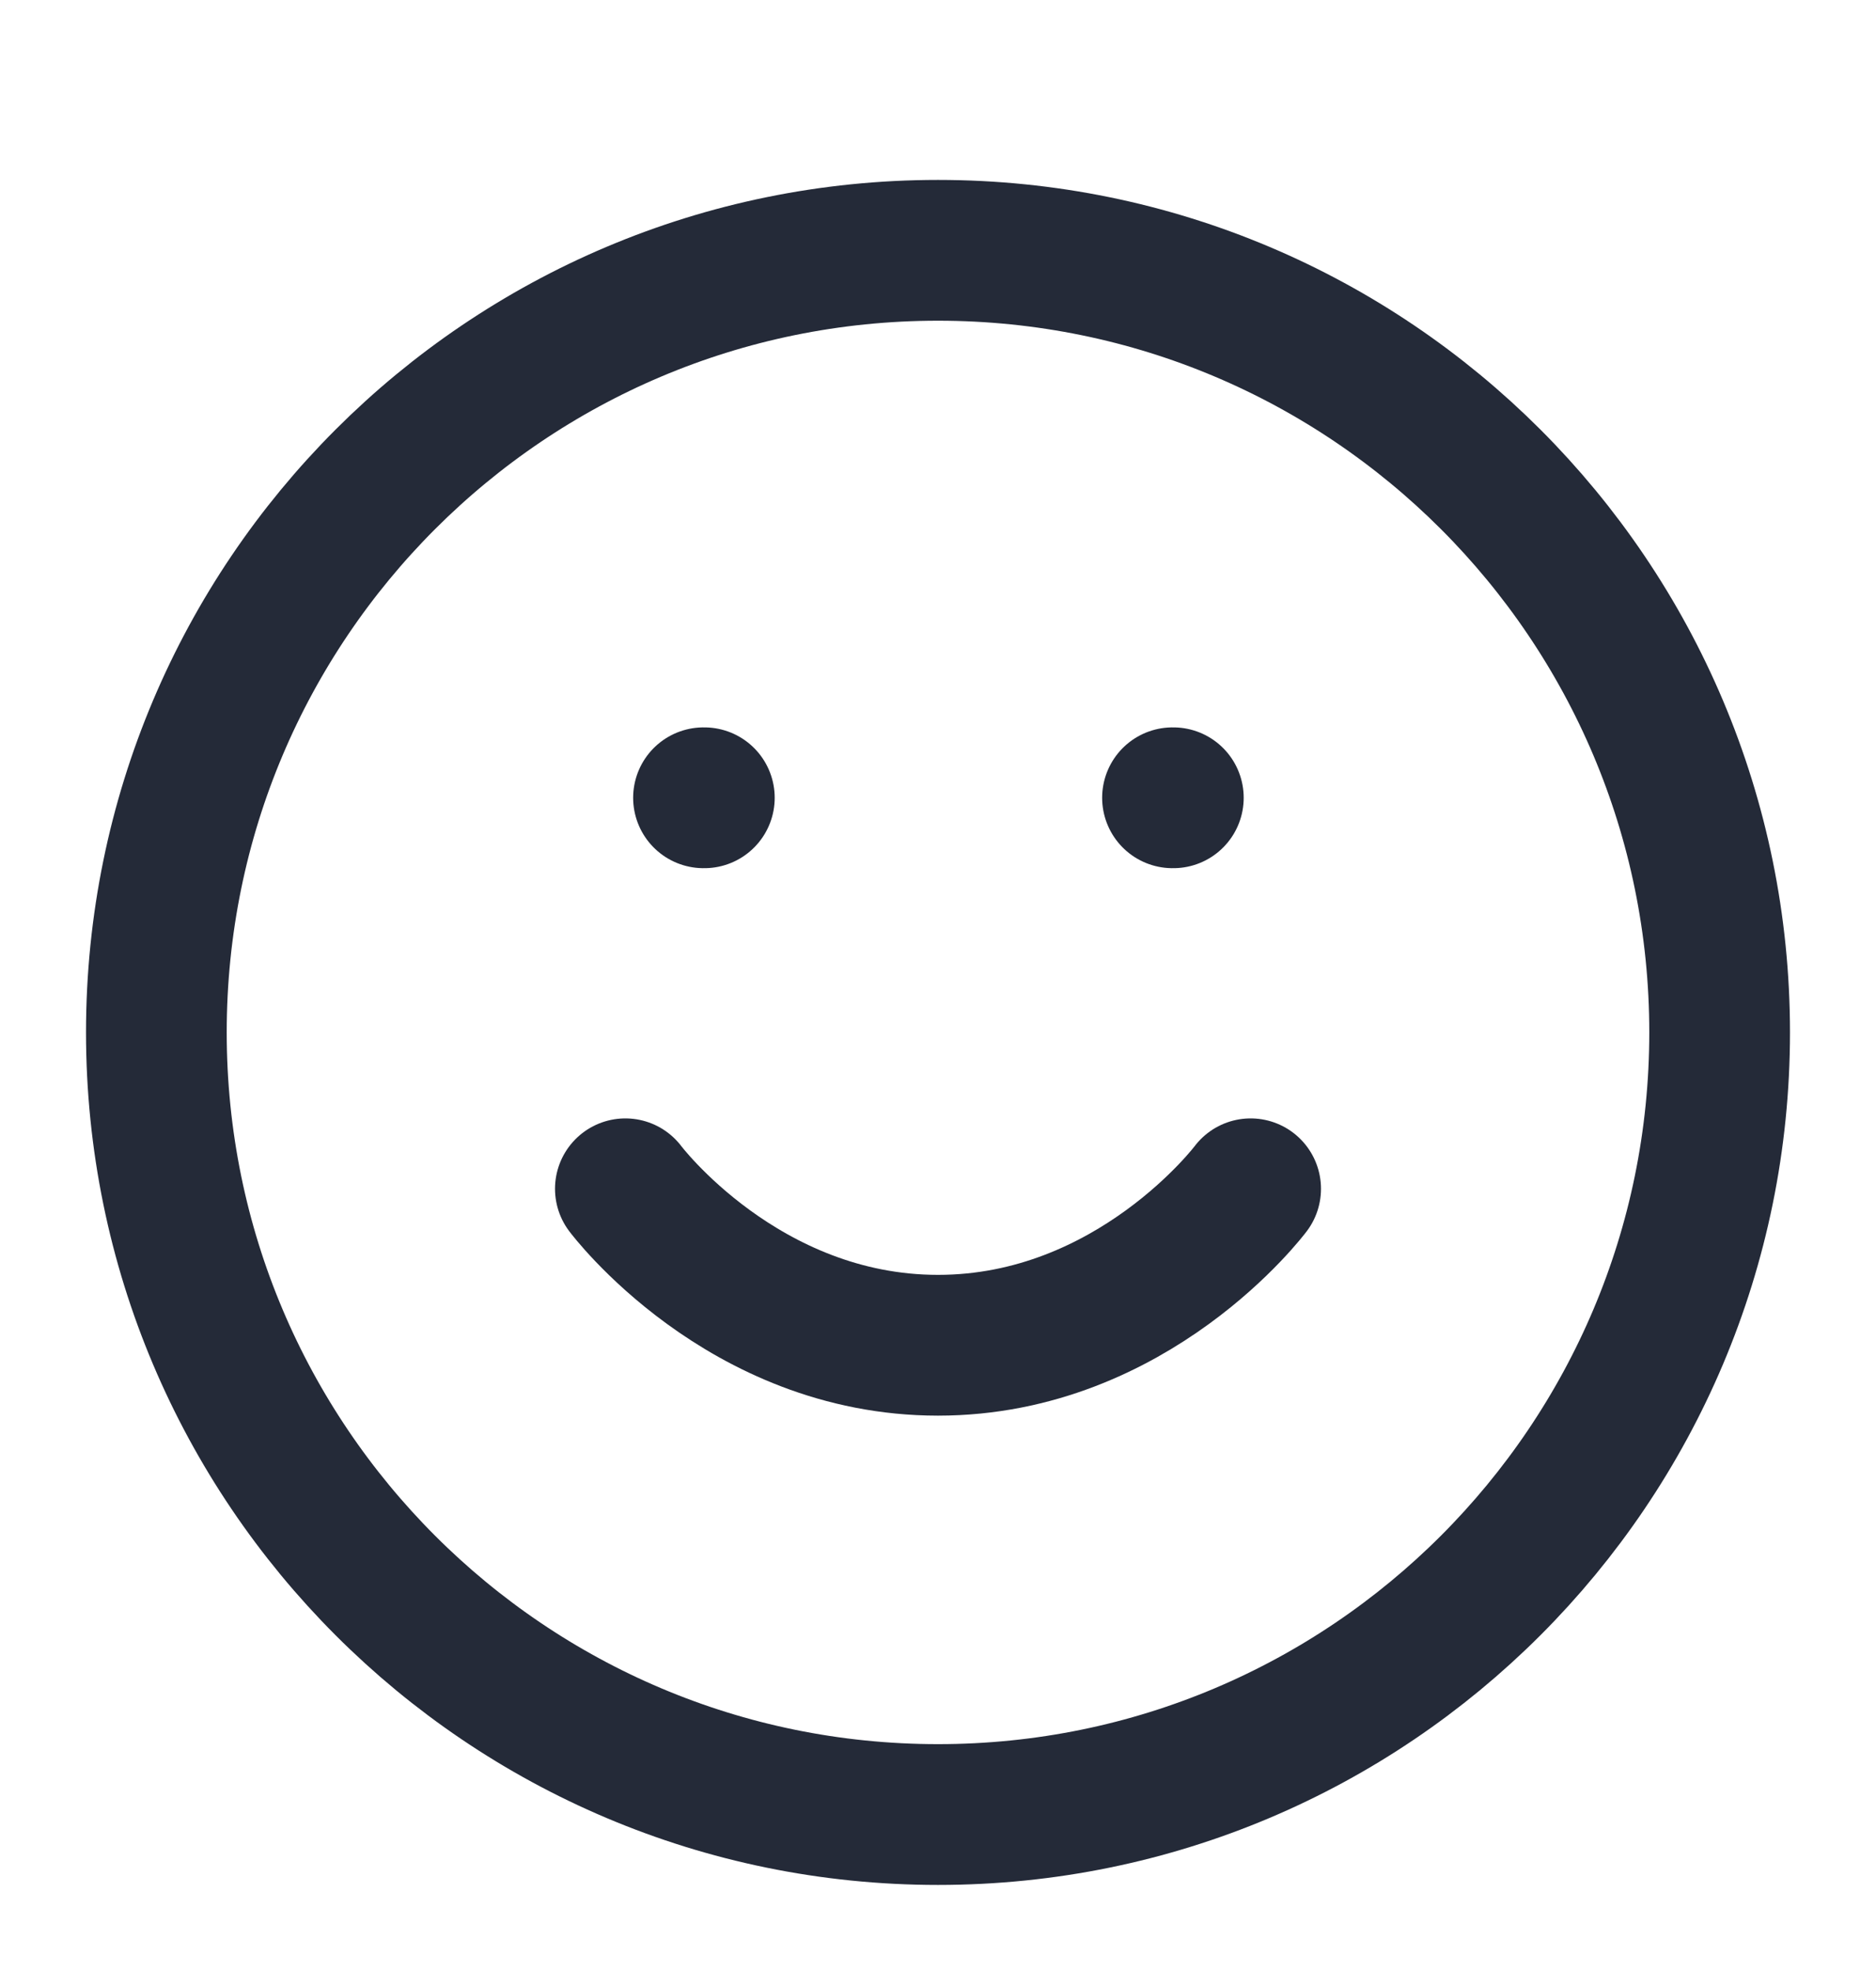 <svg width="20" height="21" viewBox="0 0 20 21" fill="none" xmlns="http://www.w3.org/2000/svg">
<g clip-path="url(#clip0_2_895)">
<path d="M10 19.333C14.602 19.333 18.333 15.602 18.333 11C18.333 6.397 14.602 2.667 10 2.667C5.398 2.667 1.667 6.397 1.667 11C1.667 15.602 5.398 19.333 10 19.333Z" stroke="#242A38" stroke-width="1.5" stroke-linecap="round" stroke-linejoin="round"/>
<path d="M6.667 12.666C6.667 12.666 7.917 14.333 10 14.333C12.083 14.333 13.333 12.666 13.333 12.666" stroke="#242A38" stroke-width="1.5" stroke-linecap="round" stroke-linejoin="round"/>
<path d="M7.5 8.5H7.509" stroke="#242A38" stroke-width="1.5" stroke-linecap="round" stroke-linejoin="round"/>
<path d="M12.5 8.5H12.509" stroke="#242A38" stroke-width="1.5" stroke-linecap="round" stroke-linejoin="round"/>
</g>
<defs>
<clipPath id="clip0_2_895">
<rect width="20" height="20" fill="white" transform="translate(0 0.5)"/>
</clipPath>
</defs>
</svg>
